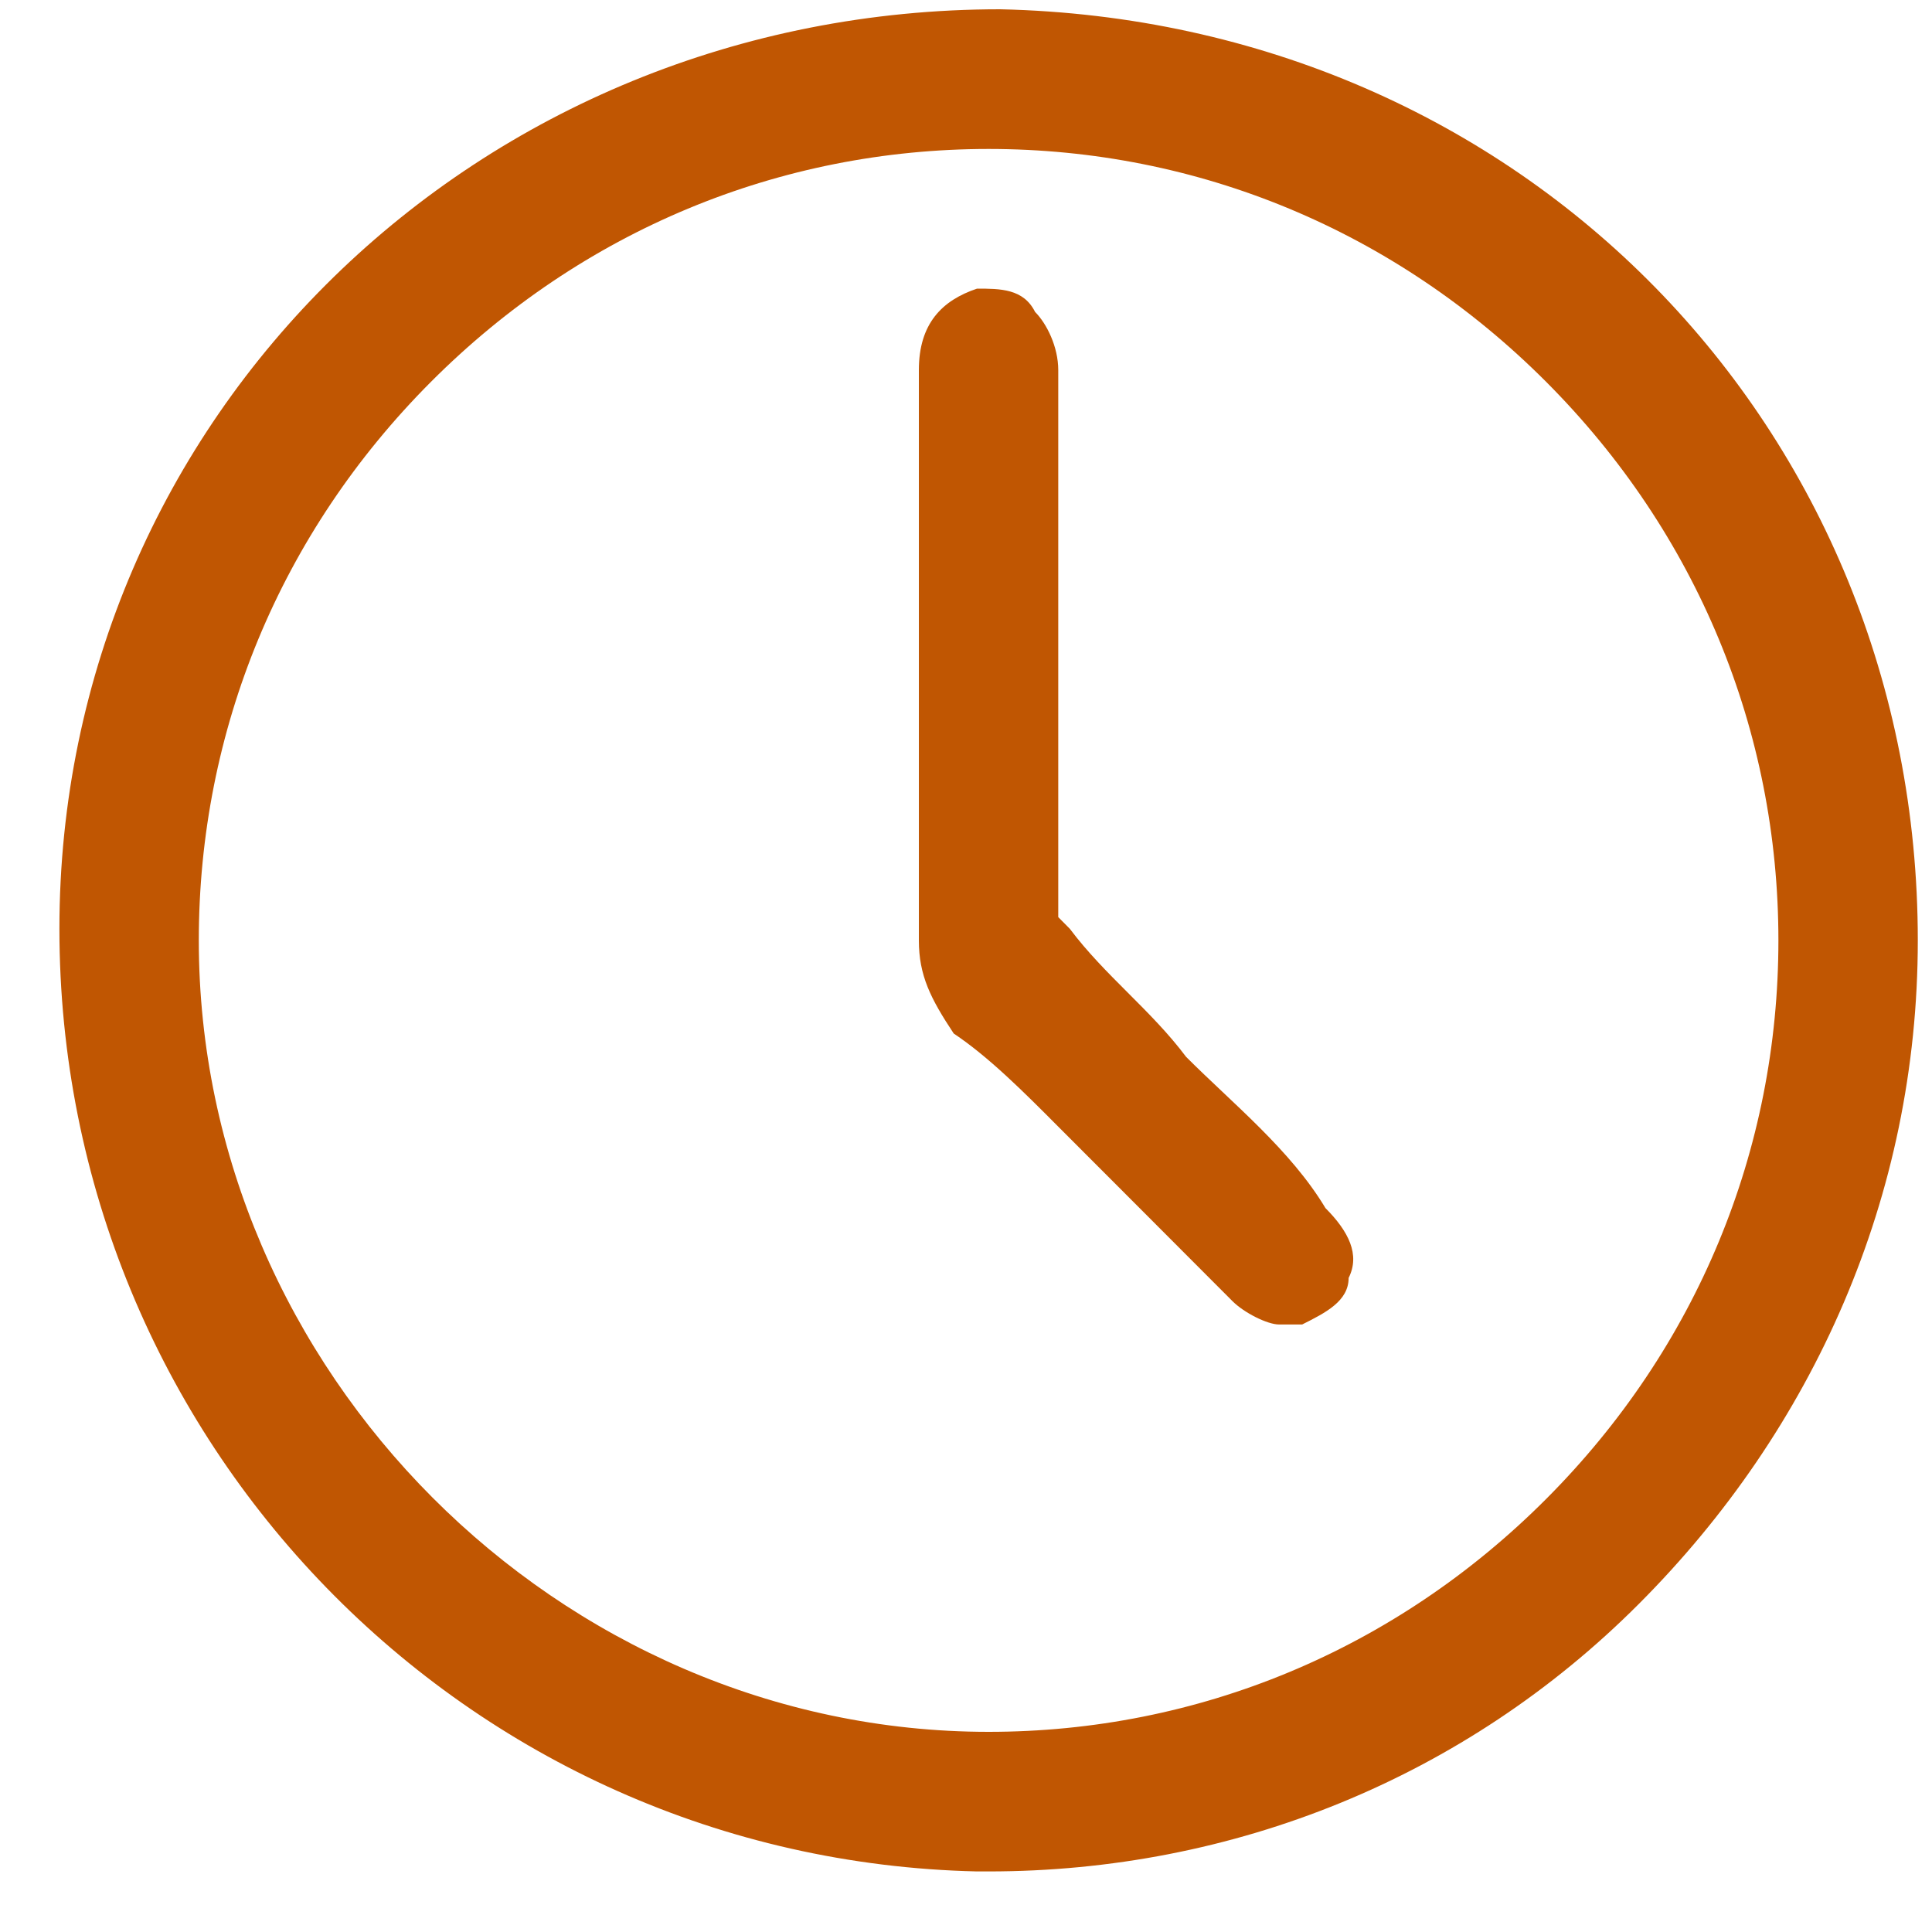 <svg width="20" height="20" viewBox="0 0 20 20" fill="none" xmlns="http://www.w3.org/2000/svg">
<g clip-path="url(#clip0_20310_1081)">
<path d="M10.354 0.096C4.943 0.096 0.615 4.313 0.615 9.615C0.615 14.916 4.823 19.253 10.114 19.373H10.234C12.759 19.373 15.164 18.41 16.967 16.602C18.771 14.795 19.853 12.386 19.853 9.735C19.853 4.434 15.765 0.217 10.354 0.096ZM18.41 9.735C18.41 11.904 17.568 13.952 16.005 15.518C14.442 17.084 12.398 17.928 10.234 17.928C5.785 17.928 2.058 14.193 2.058 9.735C2.058 7.566 2.899 5.518 4.462 3.952C6.025 2.386 8.07 1.542 10.234 1.542C12.398 1.542 14.442 2.386 16.005 3.952C17.568 5.518 18.41 7.566 18.41 9.735Z" fill="#C05602"/>
<path d="M12.278 10.94C11.917 10.458 11.436 10.097 11.075 9.615L10.955 9.494C10.955 8.651 10.955 7.687 10.955 6.843V5.639C10.955 5.036 10.955 4.434 10.955 3.831C10.955 3.59 10.835 3.349 10.715 3.229C10.595 2.988 10.354 2.988 10.114 2.988C9.753 3.109 9.512 3.349 9.512 3.831V7.566C9.512 8.289 9.512 9.012 9.512 9.735C9.512 10.097 9.633 10.337 9.873 10.699C10.234 10.94 10.595 11.301 10.955 11.663L11.797 12.506C12.158 12.868 12.398 13.108 12.759 13.47C12.879 13.59 13.12 13.711 13.24 13.711C13.36 13.711 13.36 13.711 13.48 13.711C13.721 13.59 13.961 13.47 13.961 13.229C14.082 12.988 13.961 12.747 13.721 12.506C13.36 11.904 12.759 11.422 12.278 10.94Z" fill="#C05602"/>
</g>
<defs>
<clipPath id="clip0_20310_1081">
<rect width="19.238" height="19.277" fill="white" transform="translate(0.615 0.096)"/>
</clipPath>
</defs>
</svg>
